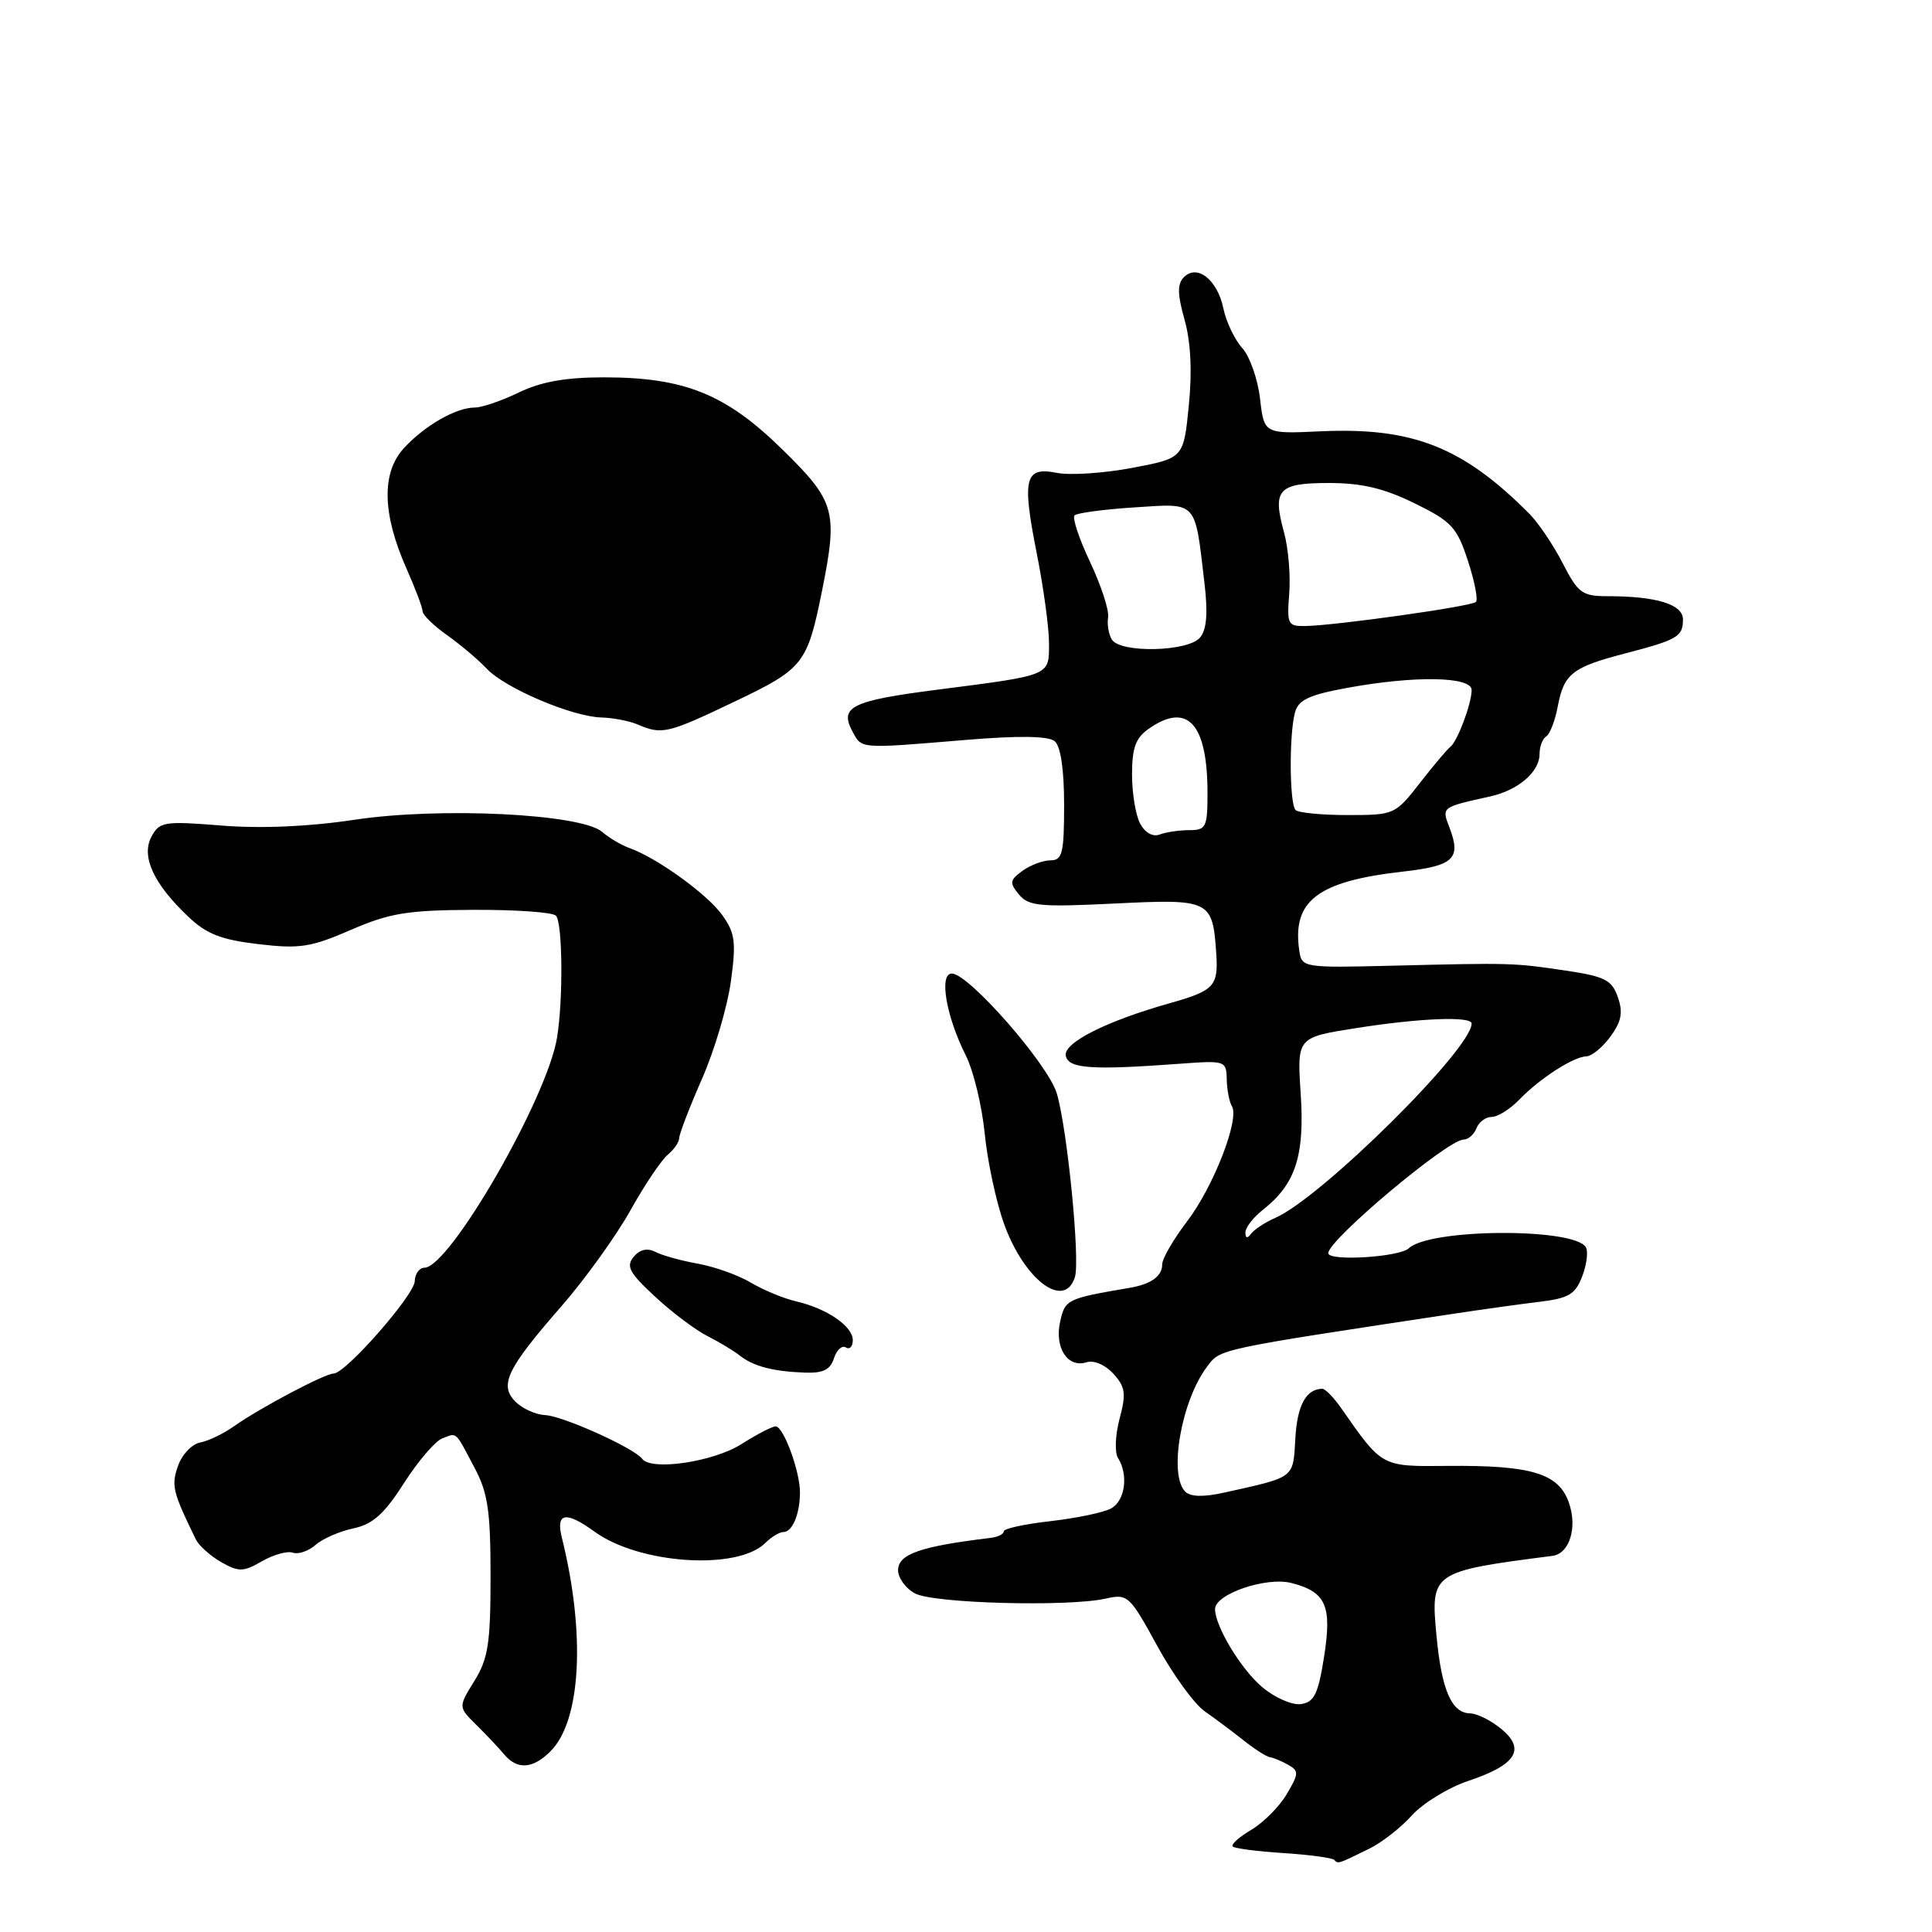 <?xml version="1.0" encoding="UTF-8" standalone="no"?>
<!DOCTYPE svg PUBLIC "-//W3C//DTD SVG 1.1//EN" "http://www.w3.org/Graphics/SVG/1.1/DTD/svg11.dtd" >
<svg xmlns="http://www.w3.org/2000/svg" xmlns:xlink="http://www.w3.org/1999/xlink" version="1.1" viewBox="0 0 256 256">
 <g >
 <path fill="currentColor"
d=" M 181.46 244.95 C 183.09 244.15 185.63 242.17 187.09 240.54 C 188.56 238.92 191.92 236.86 194.56 235.98 C 200.89 233.86 202.20 231.81 198.95 229.11 C 197.60 227.98 195.73 227.05 194.79 227.03 C 192.34 226.99 191.01 223.91 190.34 216.72 C 189.55 208.32 189.71 208.22 205.71 206.16 C 207.97 205.87 209.04 202.41 207.89 199.12 C 206.54 195.23 202.93 194.14 191.84 194.24 C 182.98 194.32 183.20 194.44 177.70 186.57 C 176.72 185.16 175.59 184.01 175.20 184.02 C 173.06 184.06 171.89 186.21 171.64 190.58 C 171.33 195.94 171.68 195.67 162.30 197.76 C 159.48 198.39 157.75 198.35 157.05 197.65 C 154.82 195.42 156.53 185.61 159.94 181.09 C 161.73 178.71 161.07 178.85 193.00 174.02 C 196.57 173.48 201.54 172.79 204.04 172.49 C 207.89 172.02 208.75 171.50 209.67 169.07 C 210.26 167.50 210.47 165.77 210.12 165.24 C 208.46 162.66 189.43 162.79 186.68 165.40 C 185.44 166.58 176.00 167.16 176.00 166.05 C 176.00 164.30 191.83 151.00 193.93 151.00 C 194.55 151.00 195.32 150.32 195.64 149.50 C 195.95 148.68 196.86 148.00 197.65 148.00 C 198.45 148.00 200.09 146.97 201.30 145.72 C 204.02 142.90 208.50 140.01 210.21 139.97 C 210.92 139.95 212.35 138.77 213.40 137.34 C 214.86 135.33 215.08 134.14 214.37 132.12 C 213.58 129.85 212.65 129.38 207.48 128.61 C 200.53 127.58 200.28 127.57 184.50 127.96 C 172.75 128.25 172.49 128.21 172.17 126.02 C 171.17 119.38 174.55 116.78 185.82 115.50 C 192.62 114.73 193.63 113.80 192.09 109.73 C 191.01 106.91 190.91 106.99 197.50 105.52 C 201.20 104.69 204.00 102.27 204.00 99.90 C 204.00 98.92 204.40 97.87 204.89 97.57 C 205.37 97.27 206.06 95.49 206.41 93.61 C 207.23 89.28 208.32 88.41 215.32 86.59 C 222.30 84.77 223.00 84.36 223.00 82.07 C 223.00 80.08 219.49 79.00 213.03 79.00 C 209.65 79.00 209.11 78.60 207.07 74.64 C 205.84 72.24 203.85 69.29 202.66 68.09 C 193.87 59.24 187.20 56.60 175.02 57.15 C 167.50 57.50 167.50 57.50 166.96 52.81 C 166.66 50.23 165.60 47.21 164.59 46.10 C 163.59 44.99 162.47 42.64 162.11 40.89 C 161.33 37.09 158.65 34.95 156.88 36.72 C 155.99 37.61 156.00 38.94 156.96 42.37 C 157.79 45.32 157.98 49.22 157.52 53.78 C 156.83 60.71 156.83 60.71 150.00 62.00 C 146.25 62.71 141.77 63.00 140.05 62.66 C 135.78 61.81 135.40 63.34 137.37 73.30 C 138.27 77.81 139.00 83.18 139.00 85.23 C 139.00 89.59 139.35 89.44 124.19 91.39 C 112.84 92.85 111.21 93.65 112.94 96.89 C 114.21 99.26 113.72 99.23 128.00 98.04 C 135.03 97.46 138.91 97.52 139.75 98.21 C 140.54 98.87 141.00 101.94 141.00 106.62 C 141.00 113.07 140.77 114.00 139.19 114.00 C 138.20 114.00 136.53 114.63 135.48 115.39 C 133.79 116.62 133.74 116.98 135.02 118.53 C 136.30 120.07 137.82 120.21 147.74 119.72 C 160.38 119.10 160.68 119.25 161.16 126.35 C 161.45 130.67 160.89 131.27 155.00 132.93 C 146.59 135.30 140.89 138.18 141.22 139.89 C 141.56 141.61 144.63 141.82 156.50 140.94 C 162.36 140.51 162.50 140.56 162.55 143.03 C 162.58 144.41 162.89 146.01 163.23 146.57 C 164.29 148.27 160.80 157.24 157.30 161.83 C 155.49 164.21 154.00 166.77 154.00 167.52 C 154.00 169.11 152.53 170.17 149.60 170.66 C 141.37 172.06 141.12 172.18 140.47 175.15 C 139.71 178.59 141.48 181.30 143.97 180.51 C 144.95 180.20 146.45 180.84 147.53 182.03 C 149.12 183.78 149.24 184.66 148.35 187.99 C 147.78 190.13 147.68 192.47 148.14 193.19 C 149.56 195.44 149.08 198.89 147.20 199.89 C 146.21 200.42 142.61 201.17 139.20 201.56 C 135.79 201.94 133.00 202.55 133.00 202.91 C 133.00 203.28 132.21 203.67 131.25 203.78 C 121.94 204.90 119.00 205.93 119.00 208.07 C 119.00 209.09 120.01 210.48 121.25 211.14 C 123.70 212.46 141.53 212.94 146.52 211.82 C 149.43 211.17 149.68 211.40 153.33 218.07 C 155.41 221.88 158.24 225.78 159.62 226.75 C 161.00 227.71 163.33 229.46 164.81 230.63 C 166.29 231.80 167.85 232.79 168.27 232.84 C 168.70 232.89 169.77 233.33 170.66 233.83 C 172.13 234.65 172.12 234.99 170.50 237.73 C 169.53 239.38 167.41 241.51 165.80 242.46 C 164.18 243.42 163.08 244.41 163.34 244.67 C 163.60 244.93 166.62 245.32 170.04 245.54 C 173.47 245.76 176.50 246.17 176.78 246.44 C 177.33 247.00 177.24 247.02 181.46 244.95 Z  M 72.95 232.05 C 77.00 228.00 77.61 216.47 74.45 203.75 C 73.62 200.43 74.96 200.18 78.79 202.96 C 84.74 207.27 97.74 208.12 101.42 204.44 C 102.21 203.65 103.29 203.00 103.82 203.00 C 105.00 203.00 106.00 200.58 106.00 197.74 C 106.00 194.94 103.81 189.00 102.78 189.00 C 102.33 189.00 100.28 190.06 98.23 191.36 C 94.52 193.71 86.29 194.93 85.09 193.30 C 84.04 191.88 74.57 187.61 72.24 187.51 C 71.00 187.45 69.23 186.66 68.31 185.74 C 66.11 183.54 67.15 181.37 74.43 173.04 C 77.53 169.48 81.61 163.81 83.50 160.44 C 85.38 157.06 87.62 153.73 88.46 153.03 C 89.31 152.33 90.00 151.32 90.00 150.80 C 90.00 150.27 91.35 146.76 93.00 142.99 C 94.66 139.23 96.38 133.42 96.84 130.08 C 97.56 124.81 97.41 123.64 95.70 121.25 C 93.74 118.50 87.07 113.68 83.43 112.38 C 82.37 112.01 80.73 111.04 79.79 110.23 C 76.99 107.83 58.35 106.91 47.00 108.62 C 40.88 109.54 34.60 109.81 29.35 109.39 C 21.73 108.78 21.14 108.88 20.07 110.86 C 18.68 113.47 20.33 117.08 24.91 121.43 C 27.35 123.76 29.28 124.52 34.22 125.10 C 39.69 125.75 41.19 125.52 46.48 123.22 C 51.62 120.99 53.99 120.60 62.66 120.56 C 68.25 120.53 73.20 120.87 73.66 121.33 C 74.55 122.21 74.64 132.43 73.81 137.50 C 72.49 145.55 59.59 167.93 56.25 167.98 C 55.56 167.99 54.98 168.79 54.96 169.75 C 54.92 171.59 45.79 182.00 44.21 182.00 C 43.06 182.00 34.40 186.58 31.03 188.97 C 29.64 189.96 27.61 190.94 26.52 191.14 C 25.43 191.35 24.11 192.74 23.59 194.23 C 22.67 196.84 22.87 197.67 25.96 204.00 C 26.37 204.82 27.88 206.17 29.31 206.99 C 31.65 208.31 32.23 208.30 34.72 206.87 C 36.25 205.99 38.09 205.48 38.81 205.74 C 39.53 205.99 40.88 205.53 41.81 204.71 C 42.74 203.89 45.00 202.90 46.82 202.52 C 49.40 201.97 50.91 200.62 53.52 196.53 C 55.38 193.63 57.66 190.96 58.59 190.60 C 60.60 189.83 60.25 189.52 62.88 194.49 C 64.65 197.81 65.00 200.20 65.00 208.87 C 65.00 217.74 64.69 219.77 62.86 222.73 C 60.72 226.19 60.72 226.19 63.11 228.55 C 64.42 229.84 66.08 231.60 66.79 232.45 C 68.53 234.54 70.60 234.40 72.95 232.05 Z  M 110.50 179.99 C 110.86 178.88 111.56 178.23 112.07 178.54 C 112.58 178.86 113.00 178.43 113.00 177.58 C 113.00 175.73 109.59 173.39 105.50 172.44 C 103.85 172.06 101.15 170.94 99.50 169.96 C 97.85 168.97 94.70 167.85 92.50 167.45 C 90.30 167.06 87.76 166.36 86.86 165.89 C 85.76 165.33 84.79 165.55 83.96 166.54 C 82.92 167.80 83.40 168.67 86.82 171.83 C 89.07 173.92 92.18 176.25 93.71 177.02 C 95.24 177.79 97.17 178.95 98.00 179.60 C 99.81 181.04 102.43 181.73 106.68 181.88 C 109.05 181.97 110.03 181.49 110.50 179.99 Z  M 142.43 169.23 C 143.14 166.99 141.44 149.70 140.04 144.91 C 138.92 141.06 128.36 129.00 126.12 129.00 C 124.40 129.00 125.36 134.67 127.97 139.84 C 128.98 141.85 130.12 146.53 130.48 150.22 C 130.85 153.92 132.01 159.32 133.06 162.22 C 135.75 169.63 141.04 173.59 142.43 169.23 Z  M 97.33 92.97 C 106.50 88.59 106.97 87.99 108.94 78.20 C 111.04 67.71 110.68 66.43 103.66 59.55 C 96.18 52.21 90.70 50.00 80.01 50.00 C 74.95 50.00 71.71 50.58 68.76 52.00 C 66.49 53.10 63.86 54.00 62.93 54.00 C 60.44 54.00 56.34 56.34 53.54 59.36 C 50.53 62.61 50.64 68.08 53.86 75.33 C 55.04 77.99 56.00 80.55 56.00 81.01 C 56.00 81.48 57.46 82.90 59.25 84.17 C 61.04 85.44 63.40 87.44 64.50 88.61 C 66.93 91.19 75.82 94.97 79.69 95.07 C 81.23 95.11 83.40 95.53 84.50 96.00 C 87.71 97.38 88.45 97.21 97.33 92.97 Z  M 167.26 223.56 C 164.45 221.20 161.00 215.49 161.00 213.21 C 161.00 211.21 167.80 208.89 171.14 209.76 C 175.73 210.95 176.52 212.77 175.43 219.64 C 174.66 224.48 174.13 225.55 172.39 225.80 C 171.23 225.97 168.92 224.96 167.26 223.56 Z  M 165.02 163.32 C 165.01 162.67 166.06 161.31 167.36 160.29 C 171.67 156.90 172.89 153.13 172.35 144.93 C 171.86 137.46 171.86 137.46 179.69 136.23 C 188.19 134.89 195.00 134.63 195.00 135.63 C 195.00 138.99 175.08 158.70 169.01 161.36 C 167.63 161.97 166.17 162.92 165.77 163.48 C 165.29 164.14 165.03 164.08 165.02 163.32 Z  M 151.08 109.14 C 150.48 108.04 150.00 105.10 150.00 102.62 C 150.00 99.10 150.48 97.77 152.22 96.56 C 157.35 92.97 160.00 95.87 160.00 105.07 C 160.00 109.62 159.81 110.00 157.58 110.00 C 156.25 110.00 154.49 110.26 153.66 110.58 C 152.76 110.92 151.72 110.35 151.08 109.14 Z  M 171.67 107.33 C 170.86 106.53 170.80 97.33 171.59 94.41 C 172.03 92.75 173.44 92.08 178.44 91.16 C 187.44 89.50 195.00 89.63 195.00 91.43 C 195.00 93.25 193.10 98.29 192.16 98.98 C 191.77 99.27 189.96 101.41 188.14 103.75 C 184.88 107.94 184.75 108.00 178.58 108.00 C 175.15 108.00 172.03 107.70 171.67 107.33 Z  M 147.33 84.75 C 146.90 84.06 146.68 82.74 146.83 81.80 C 146.98 80.87 145.91 77.58 144.45 74.49 C 142.99 71.40 142.06 68.61 142.38 68.29 C 142.70 67.97 146.29 67.49 150.34 67.23 C 158.75 66.69 158.30 66.20 159.60 77.28 C 160.07 81.25 159.89 83.43 159.01 84.48 C 157.45 86.36 148.47 86.57 147.33 84.75 Z  M 170.83 78.65 C 171.02 76.26 170.71 72.63 170.15 70.58 C 168.57 64.86 169.35 64.00 176.08 64.00 C 180.43 64.00 183.38 64.70 187.42 66.68 C 192.34 69.09 193.05 69.85 194.50 74.29 C 195.39 77.00 195.87 79.46 195.57 79.76 C 194.99 80.35 177.11 82.87 172.99 82.95 C 170.64 83.00 170.51 82.73 170.83 78.65 Z "/>
</g>
</svg>